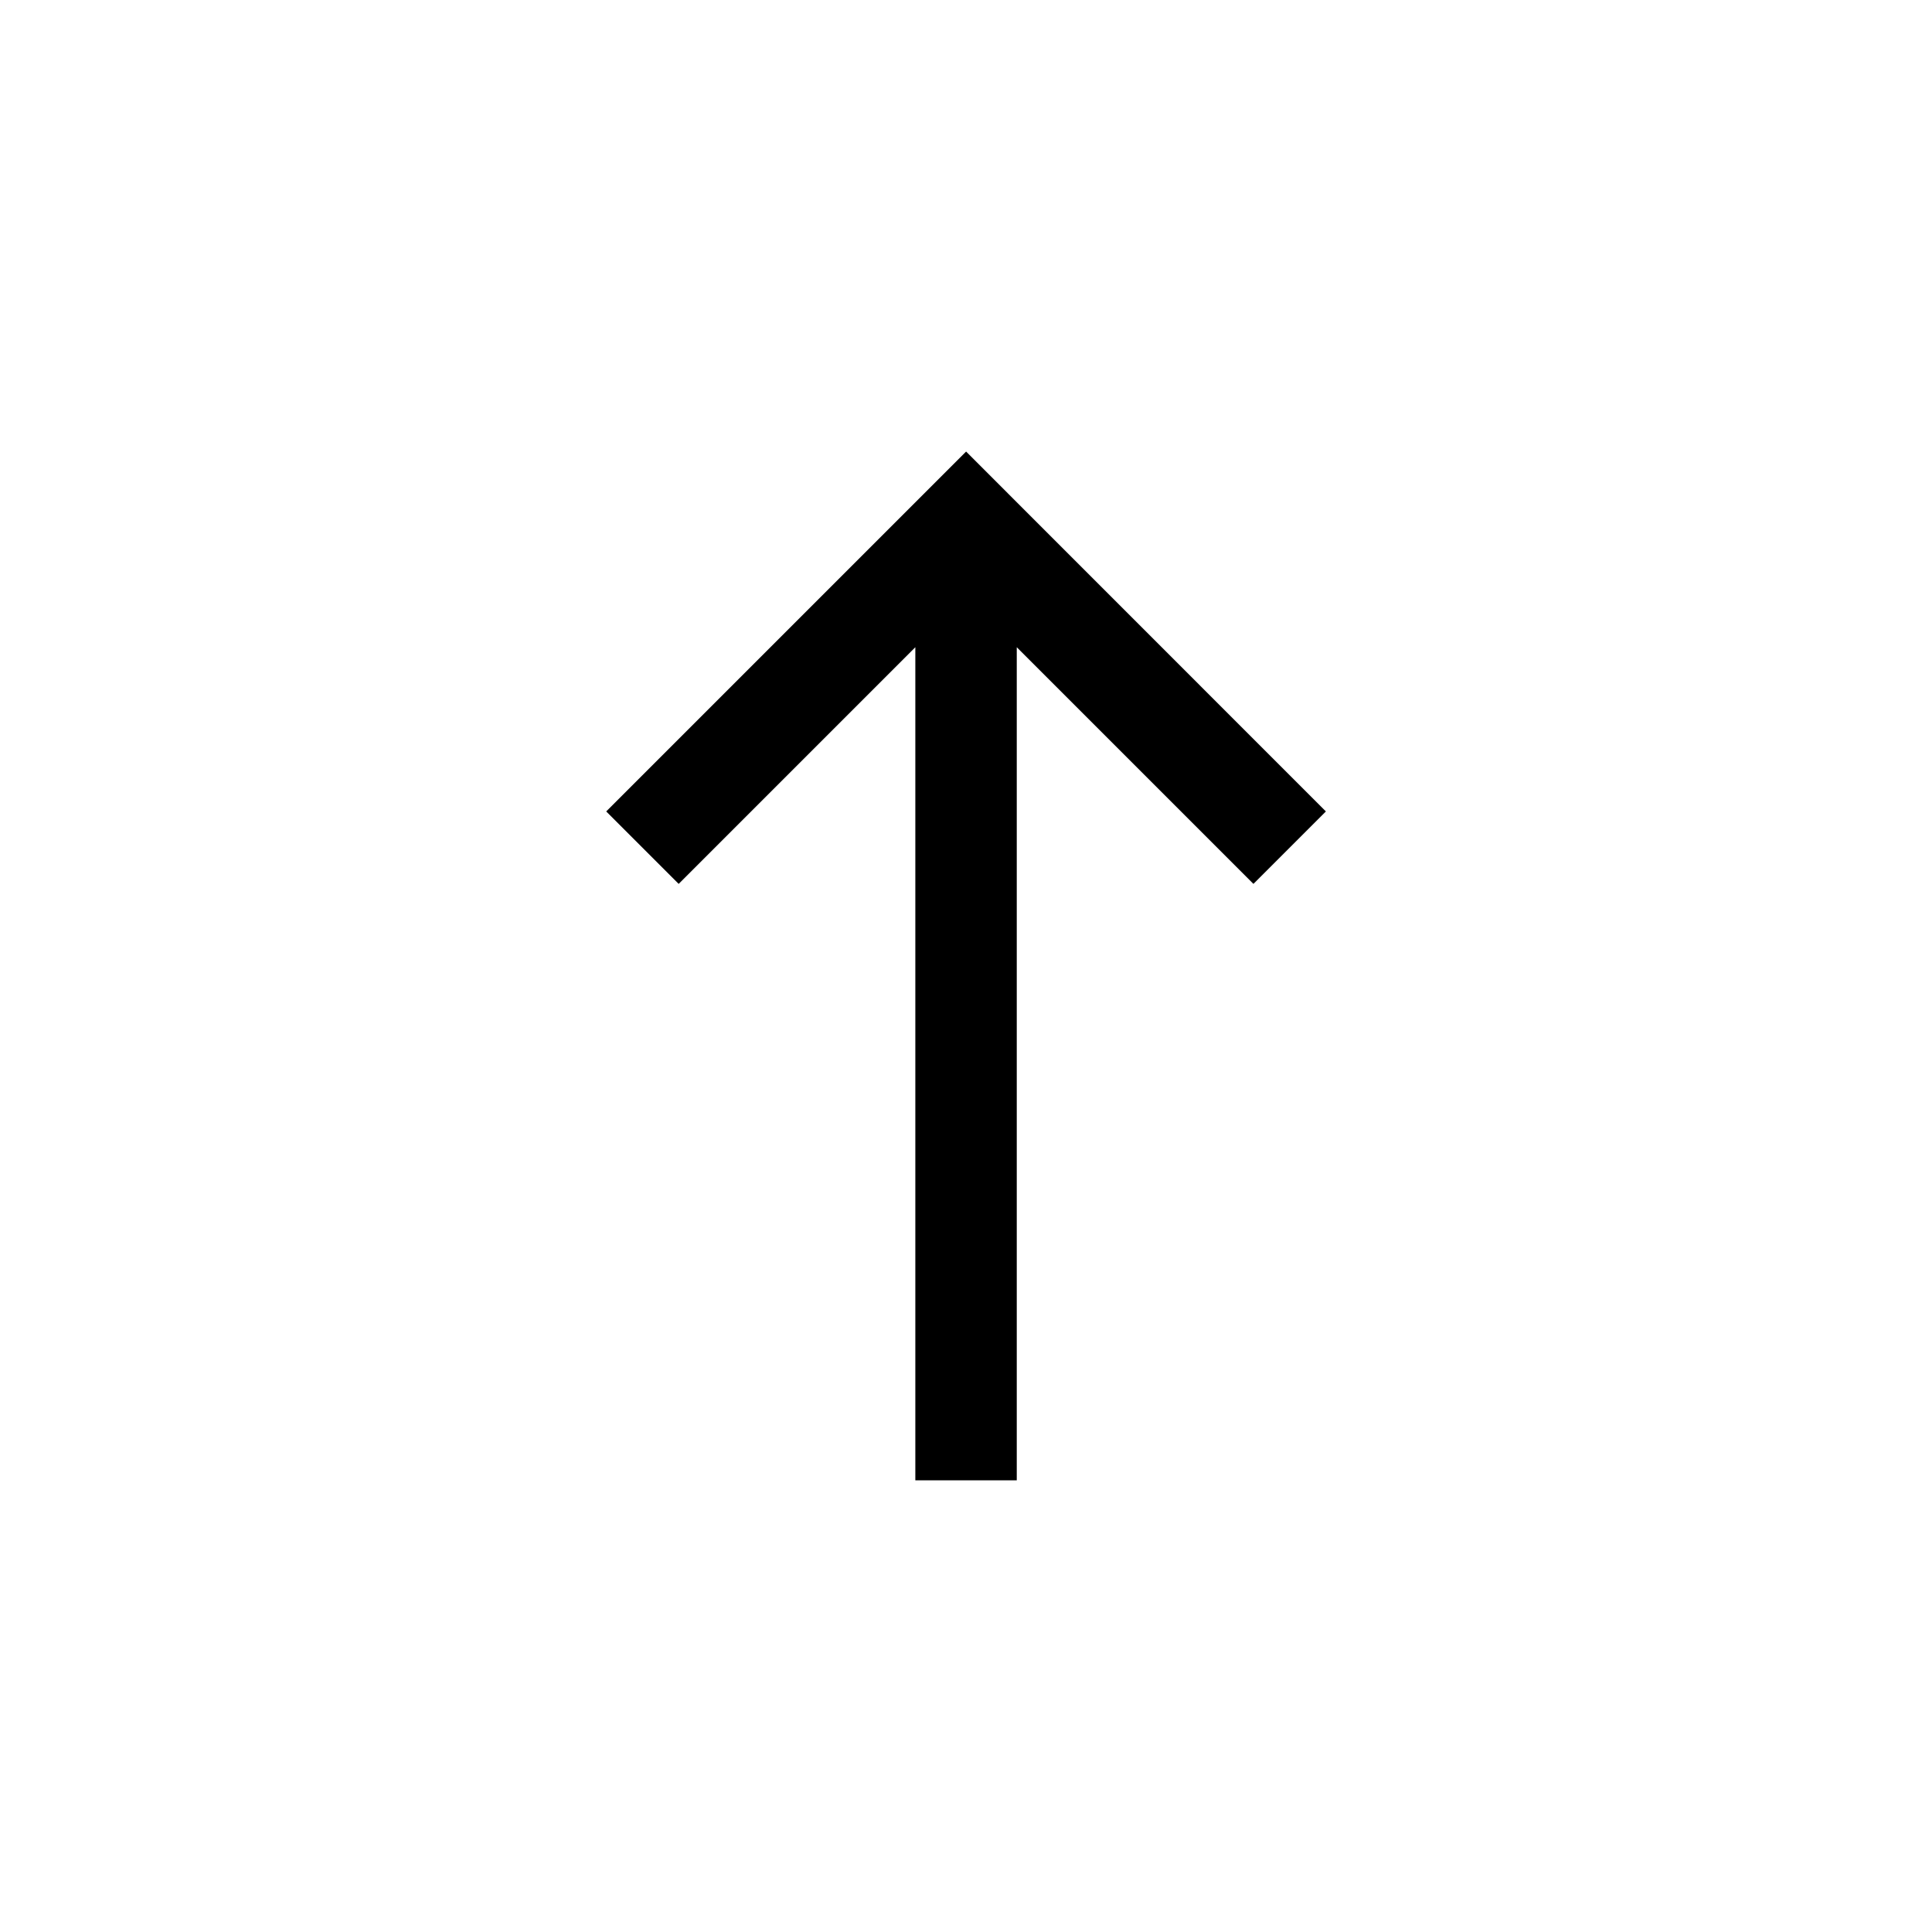 <!-- Generated by IcoMoon.io -->
<svg version="1.1" xmlns="http://www.w3.org/2000/svg" width="40" height="40" viewBox="0 0 40 40">
<title>mt-north</title>
<path d="M12.551 16.8l1.5 1.5 4.9-4.9v17.249h2.1v-17.249l4.9 4.9 1.5-1.5-7.449-7.451z"></path>
</svg>
